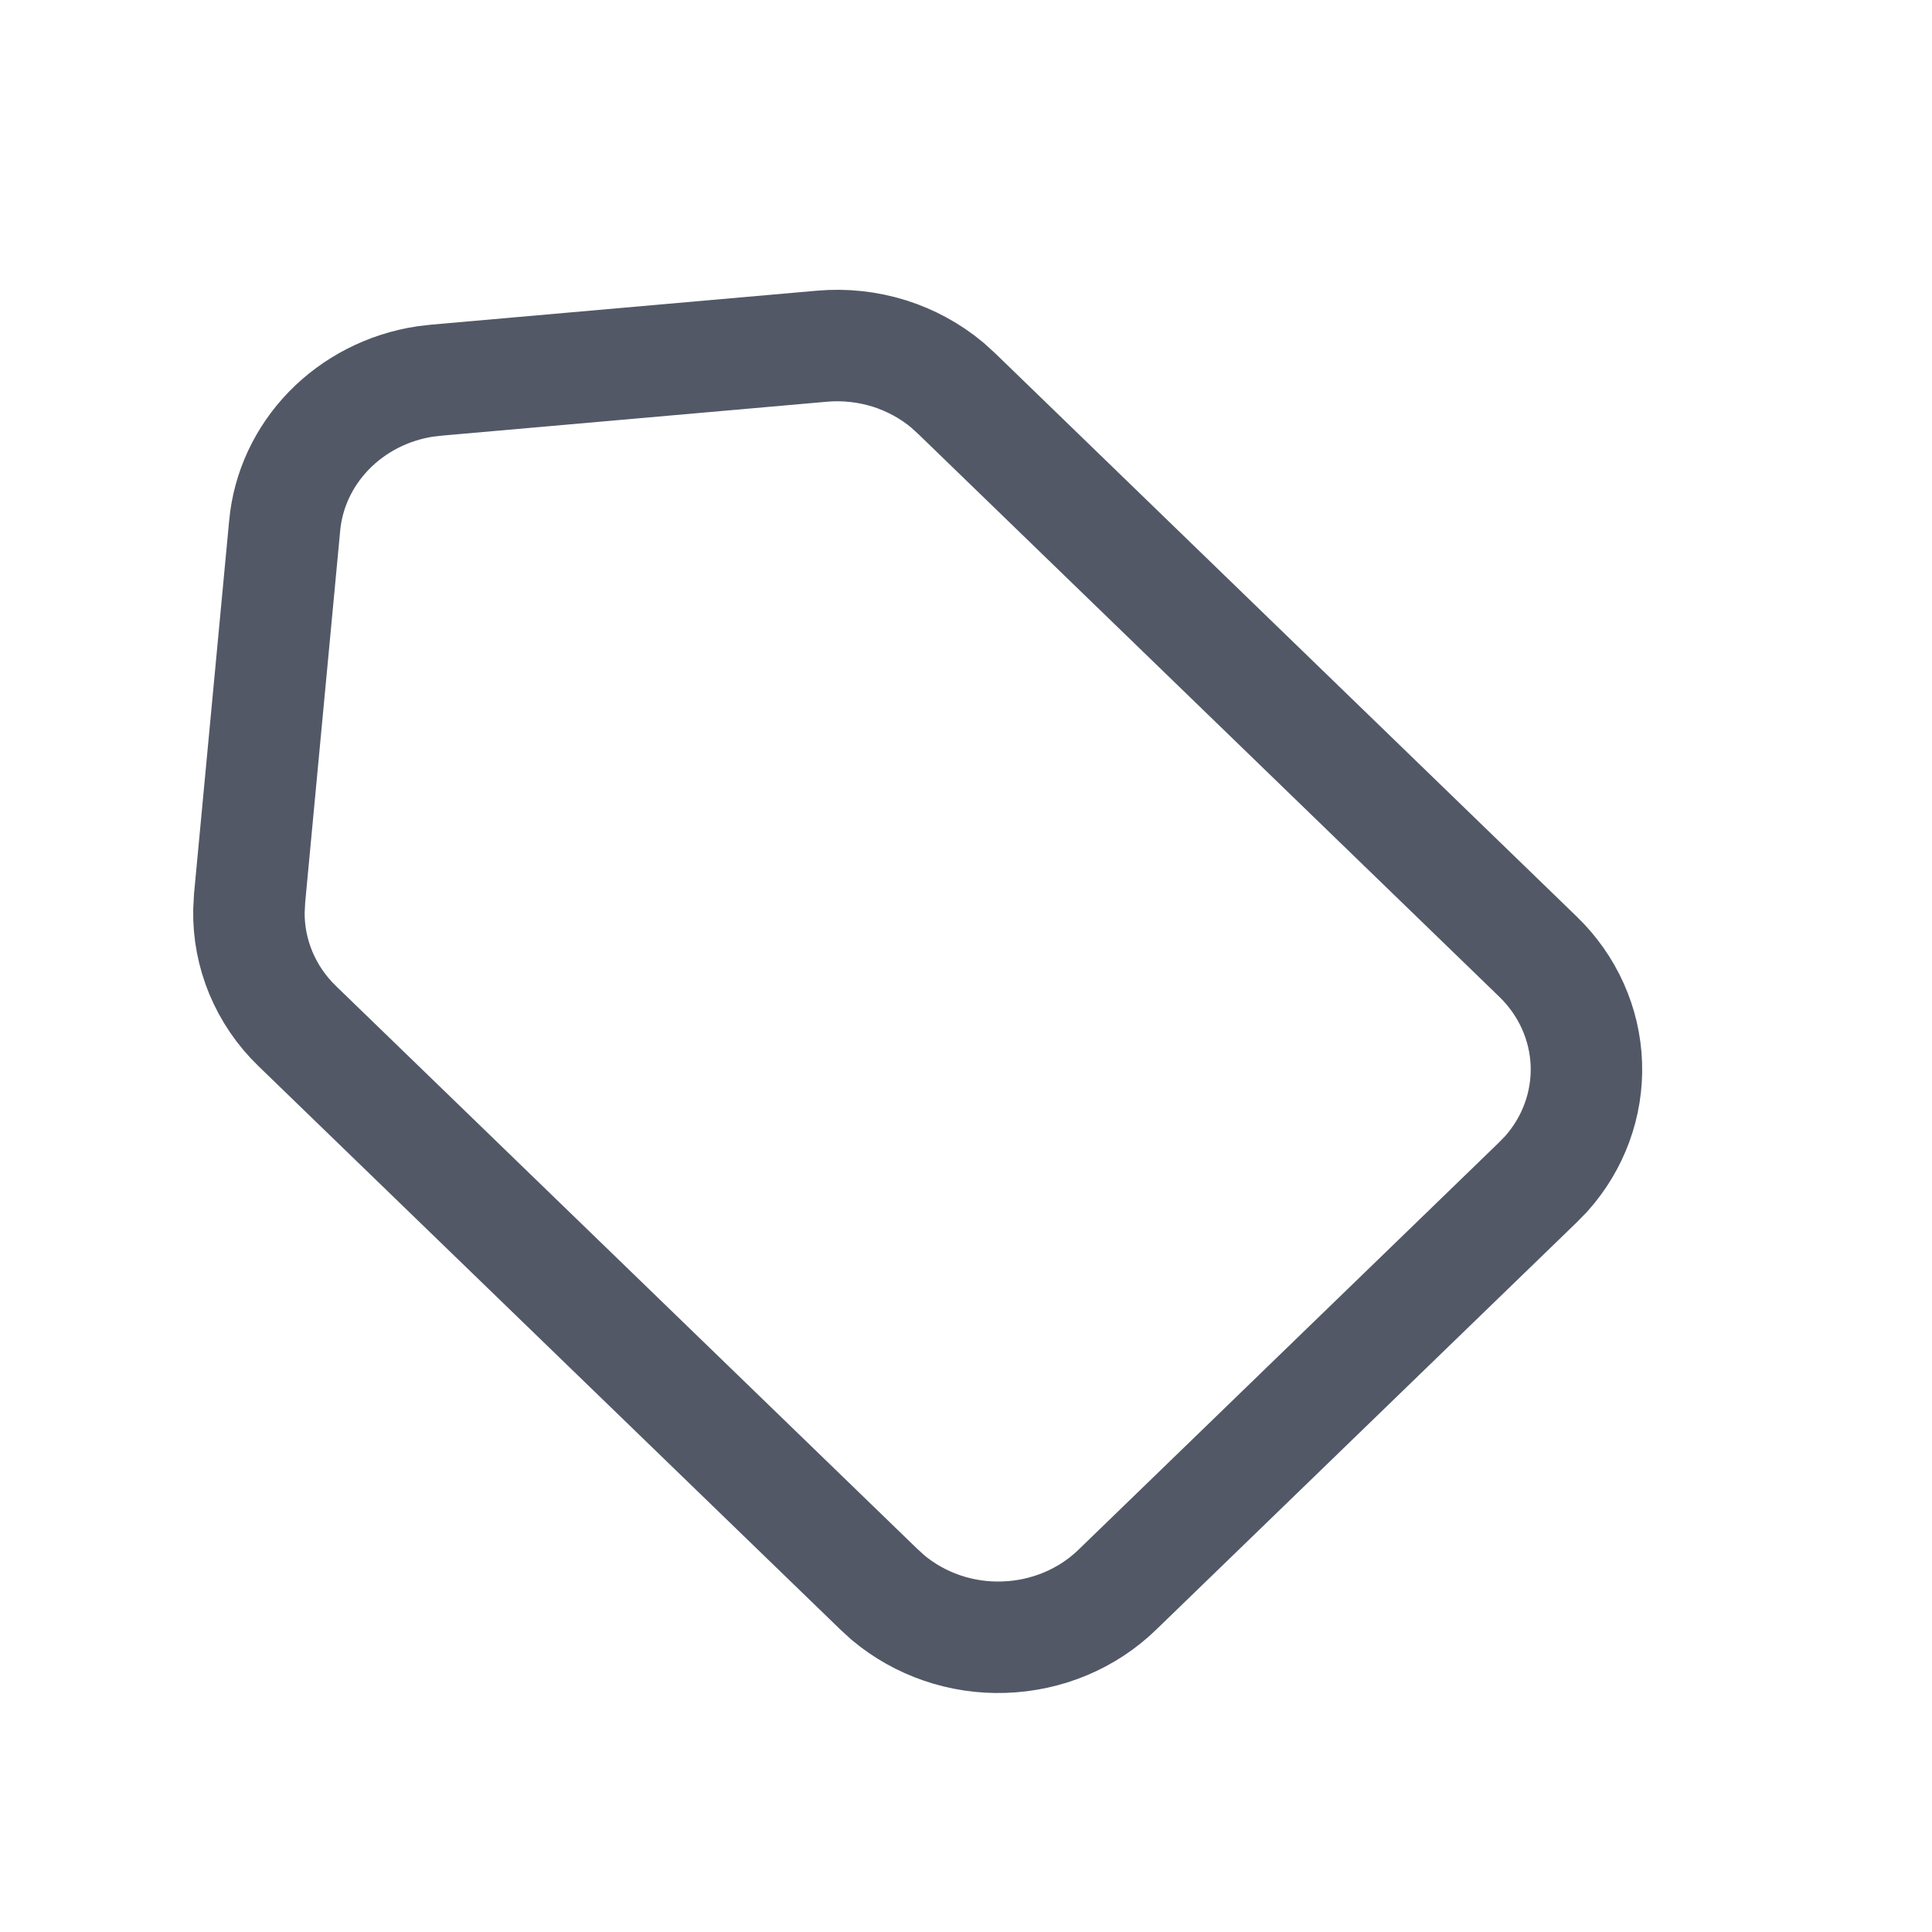 <svg width="20" height="20" viewBox="0 0 20 20" fill="none" xmlns="http://www.w3.org/2000/svg">
<path d="M2.947 5.441L2.947 5.44C2.981 5.075 3.141 4.729 3.405 4.457C3.667 4.188 4.017 4.007 4.401 3.949L4.522 3.935L8.508 3.584C8.508 3.584 8.508 3.584 8.508 3.584C8.744 3.563 8.981 3.589 9.206 3.659C9.427 3.729 9.631 3.84 9.806 3.986L9.906 4.077L15.922 9.904C15.922 9.904 15.922 9.904 15.922 9.904C16.231 10.203 16.408 10.602 16.422 11.017C16.436 11.43 16.289 11.835 16.006 12.152L15.915 12.245L11.566 16.457C11.257 16.757 10.837 16.934 10.392 16.948C9.95 16.963 9.522 16.814 9.192 16.538L9.096 16.45L3.078 10.623C3.078 10.623 3.078 10.623 3.078 10.623C2.913 10.464 2.785 10.275 2.699 10.068C2.615 9.864 2.573 9.646 2.577 9.428L2.584 9.296L2.947 5.441Z" stroke="#525866" stroke-width="1.154"/>
</svg>
